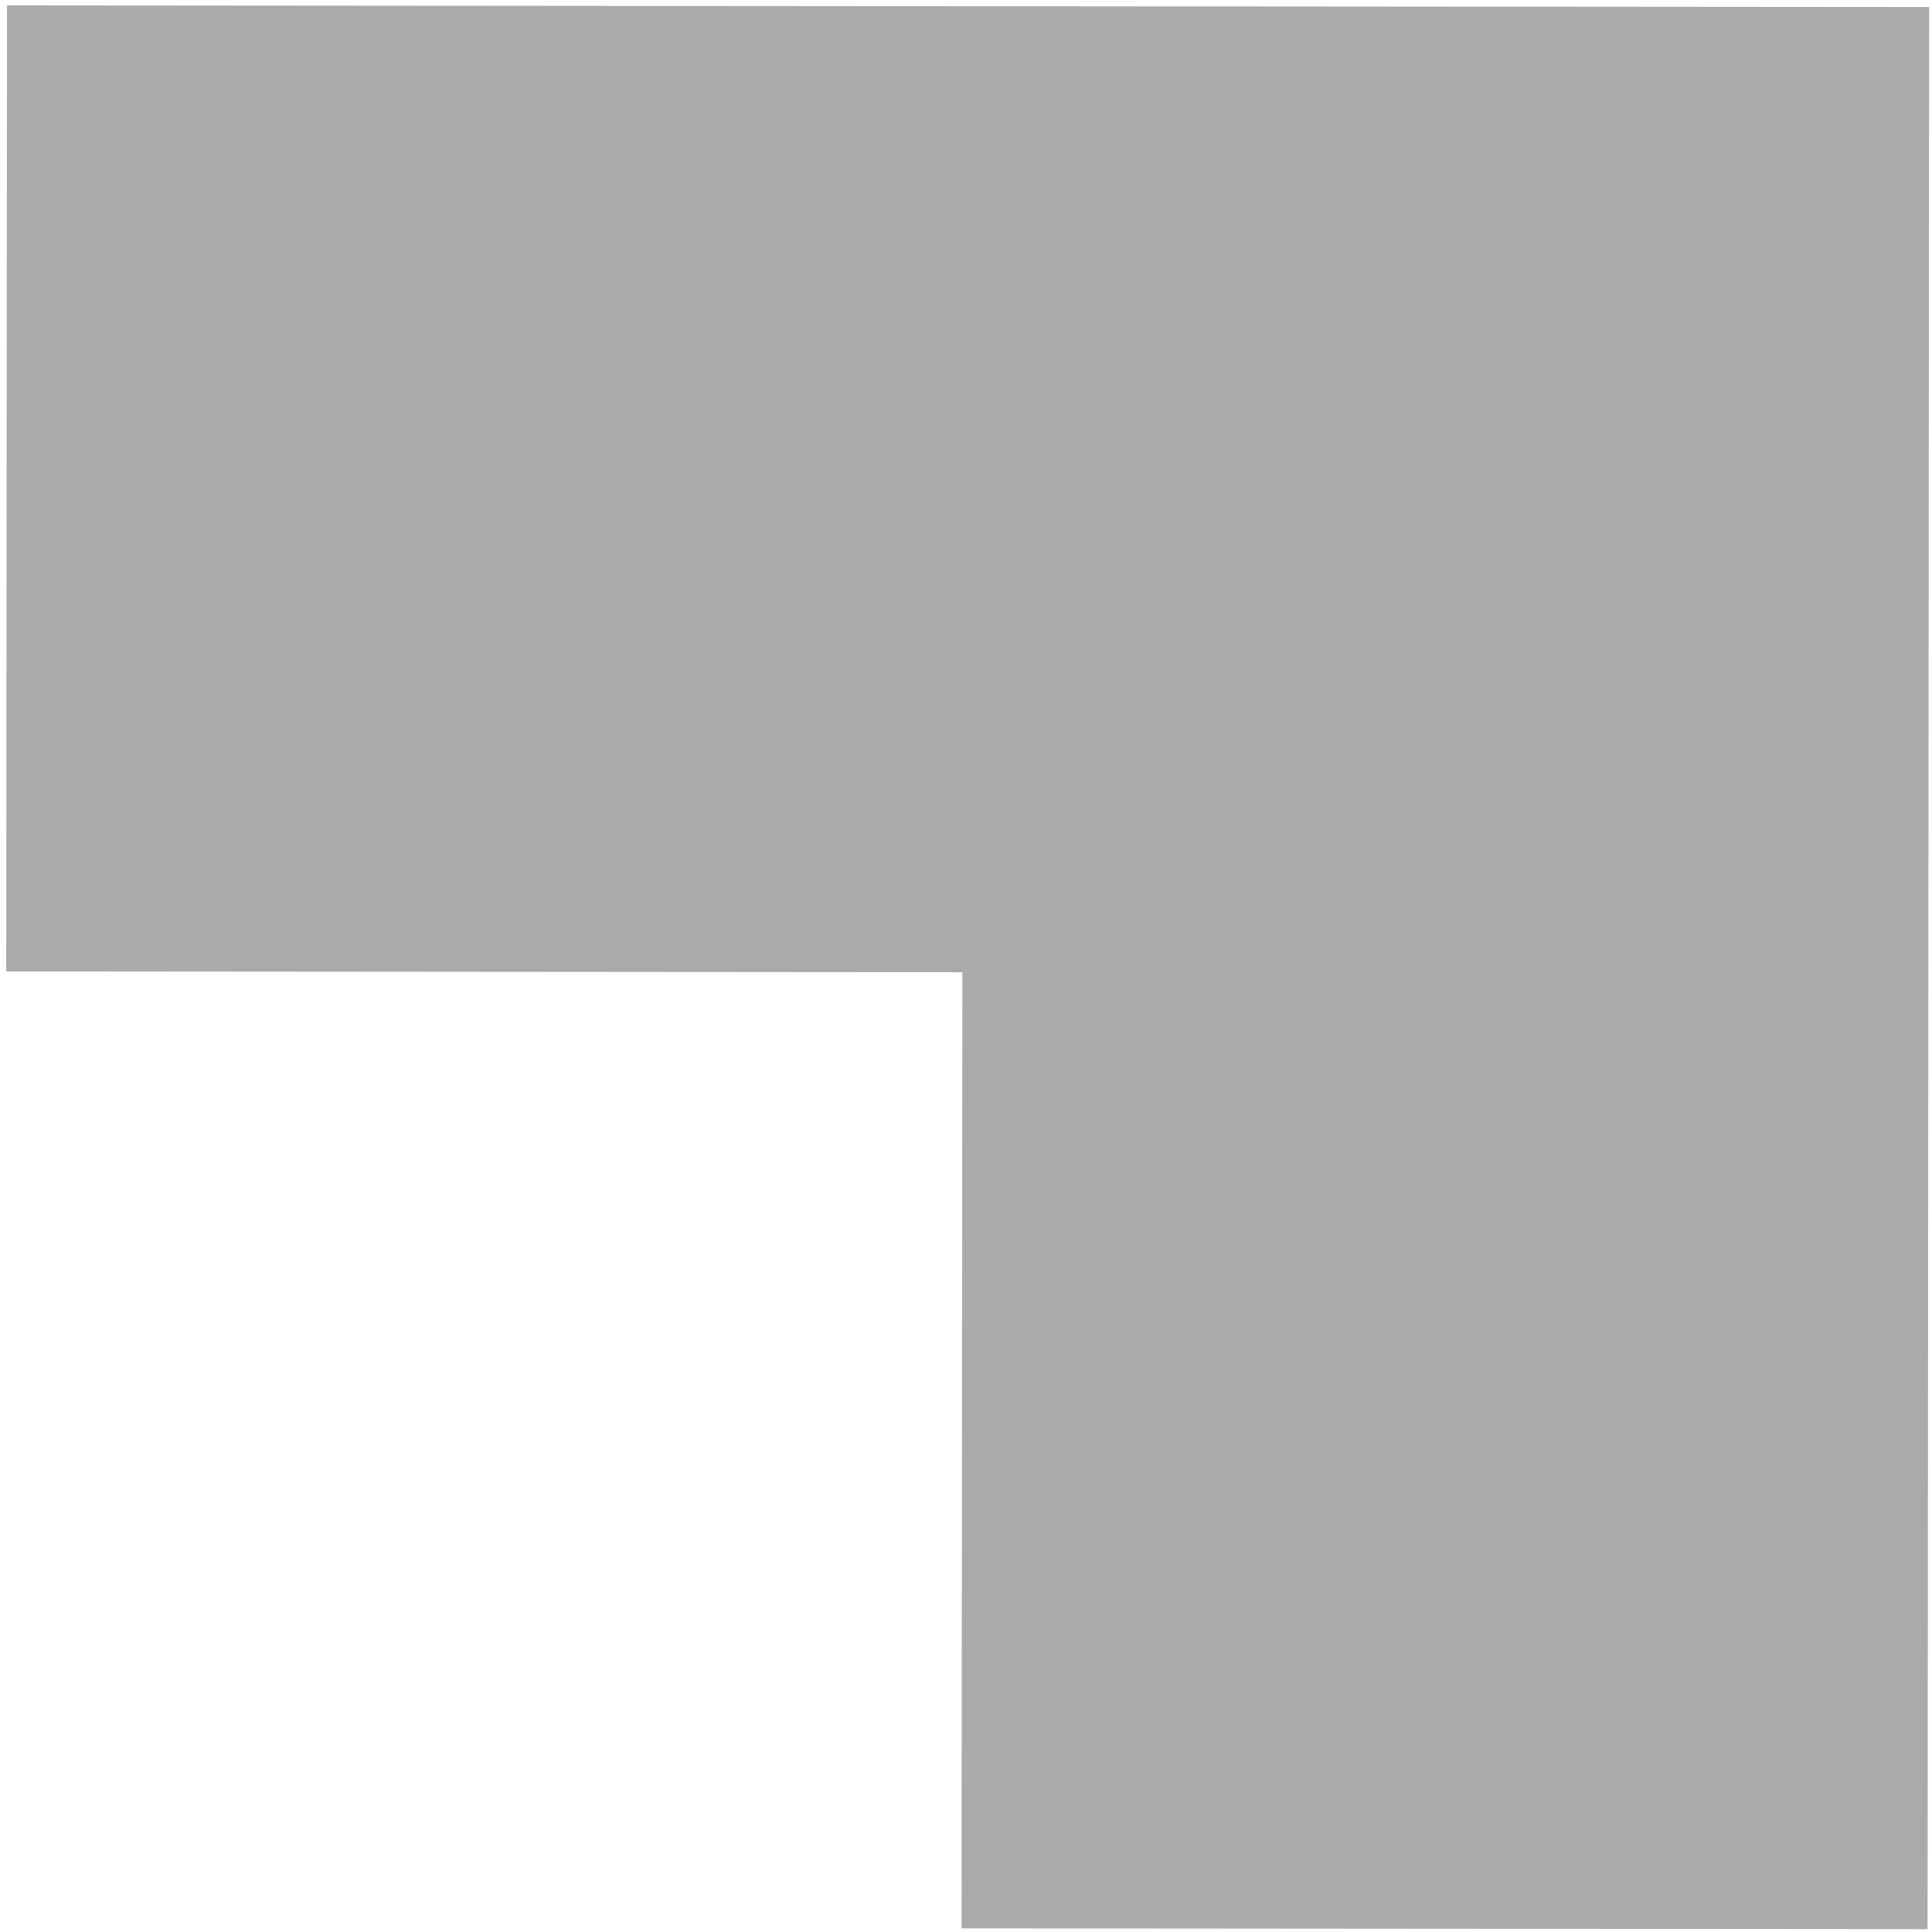 <svg width="196" height="196" viewBox="0 0 196 196" fill="none" xmlns="http://www.w3.org/2000/svg">
<path fill-rule="evenodd" clip-rule="evenodd" d="M195.631 98.712L195.712 0.712L97.712 0.631L0.712 0.551L0.631 98.551L97.631 98.631L97.551 195.631L195.551 195.711L195.631 98.712Z" fill="#AAAAAA"/>
</svg>
